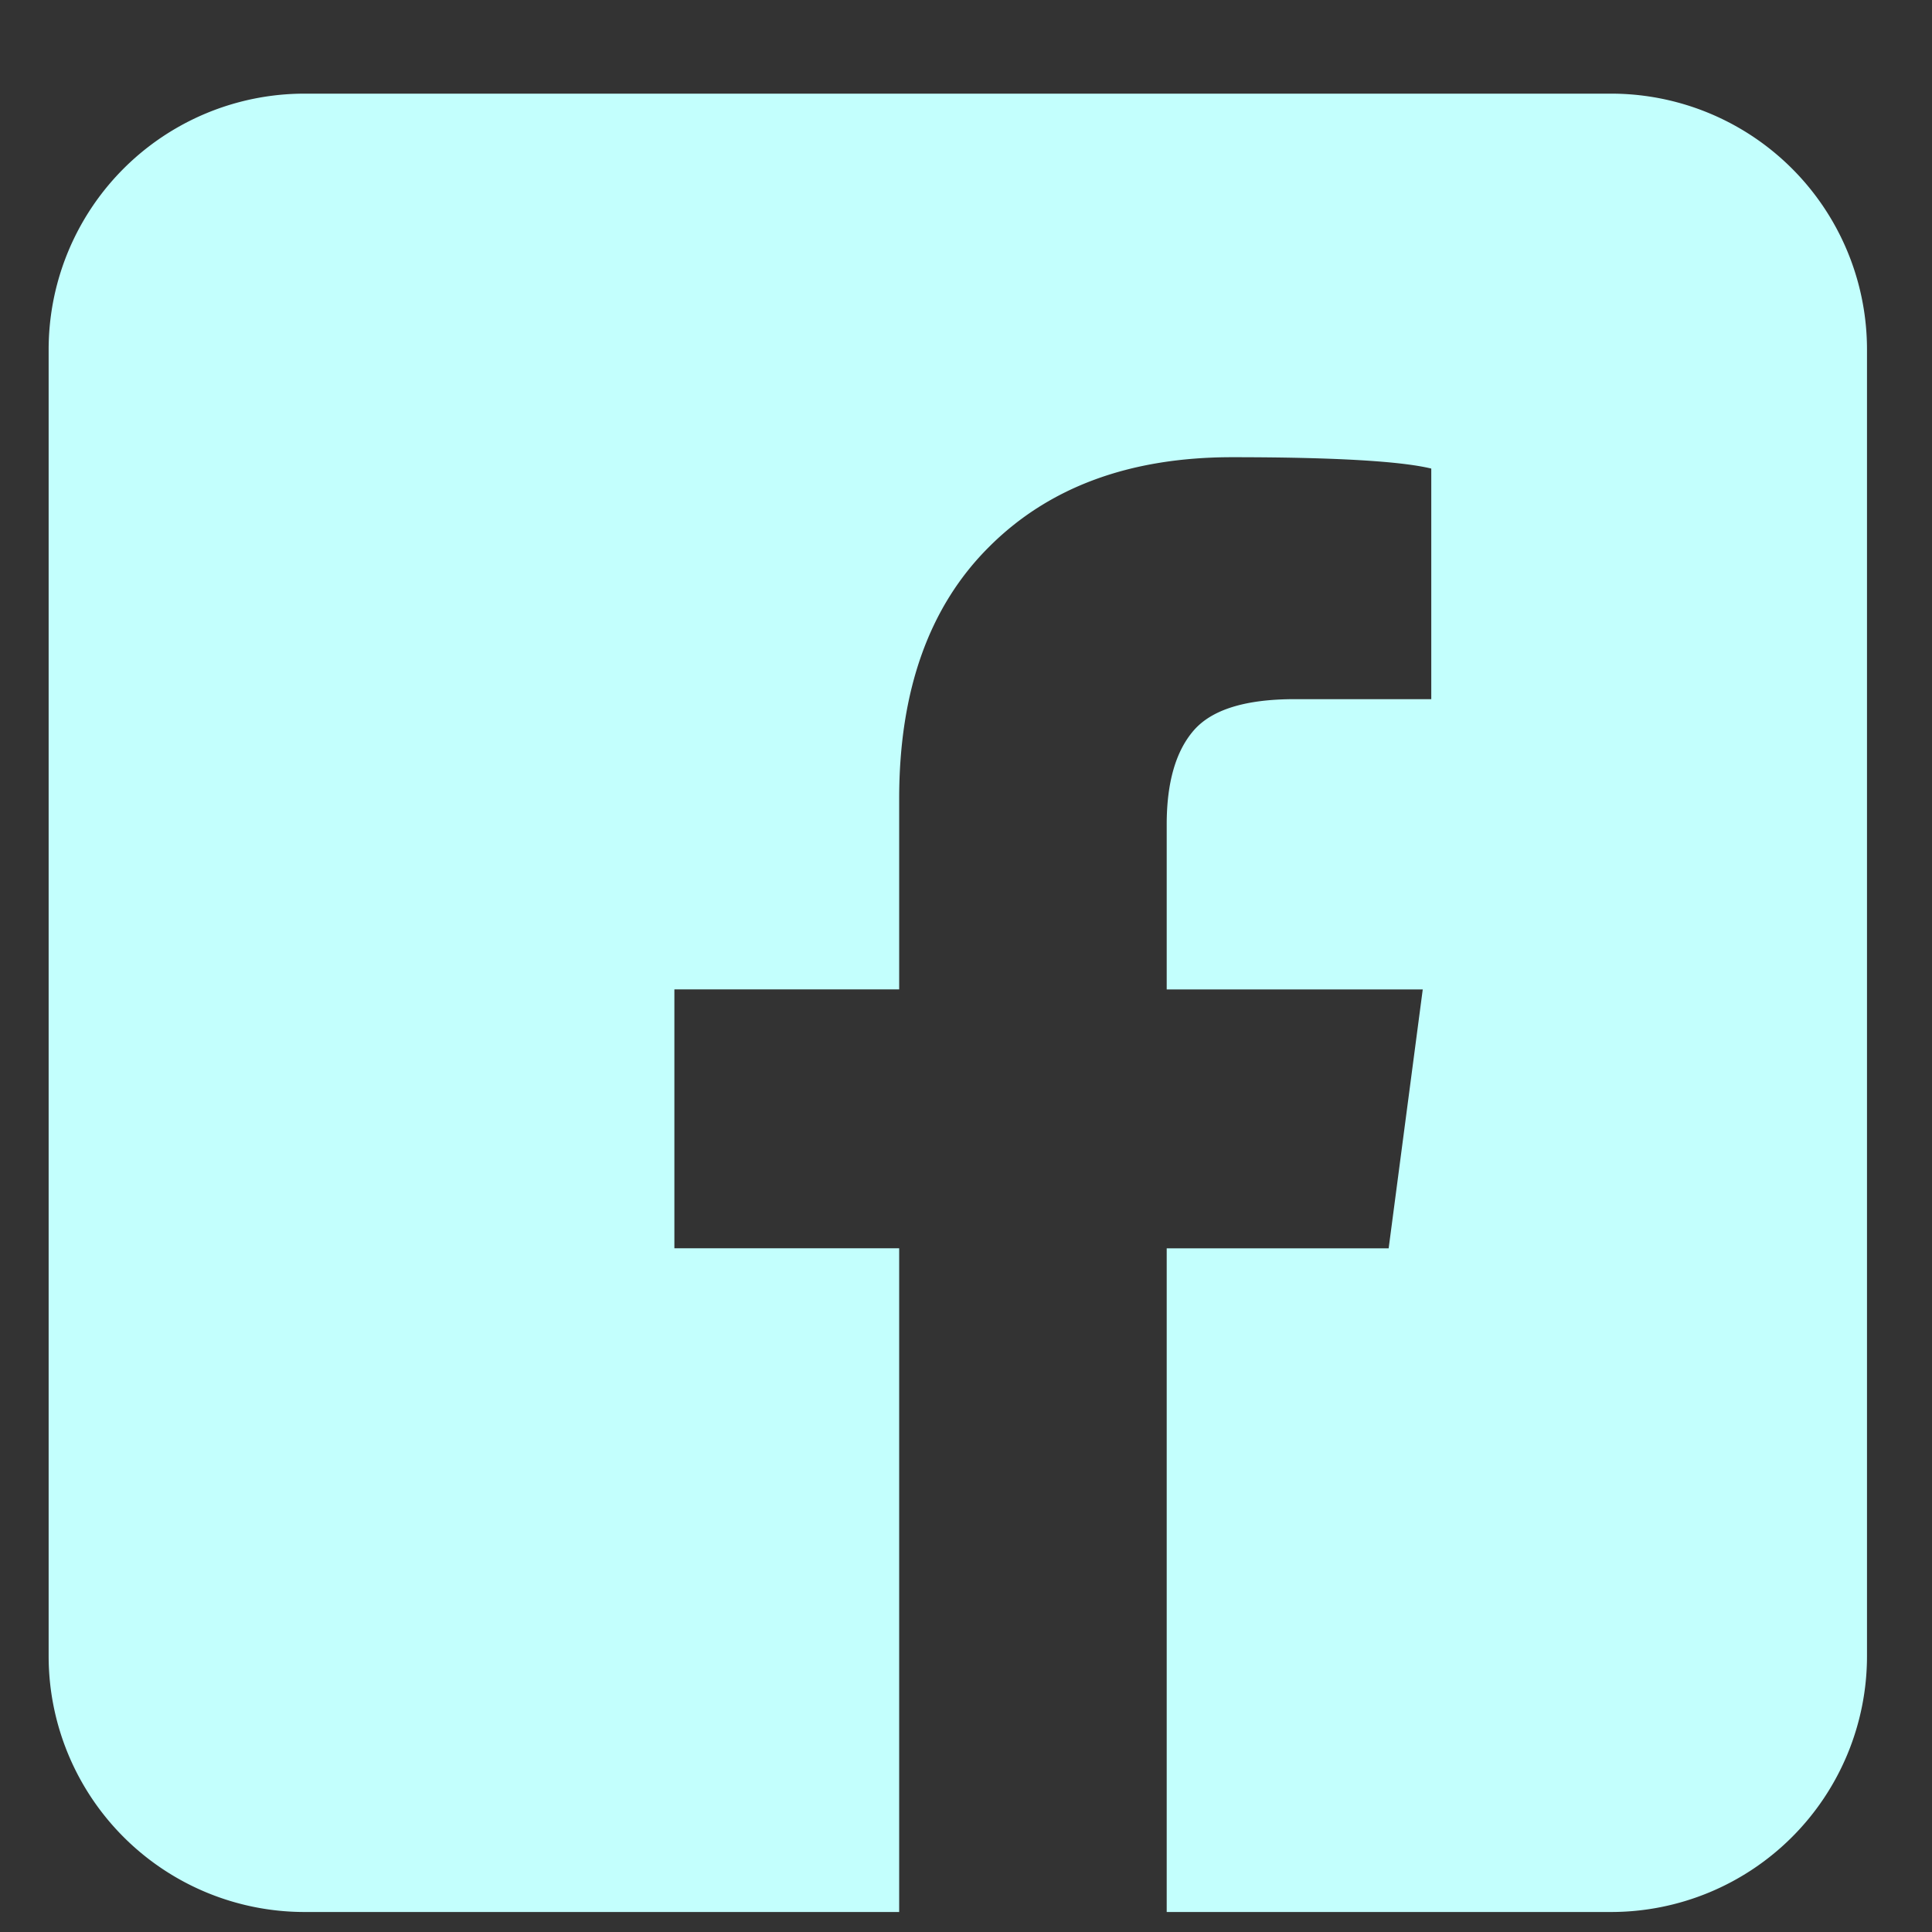 <svg fill="none" viewBox="0 0 17 17" xmlns="http://www.w3.org/2000/svg"><rect x="0" y="0" width="17" height="17" fill="#333333" stroke="none"/><path d="M14.176.824H2.68A2.252 2.252 0 0 0 .428 3.076v11.496a2.252 2.252 0 0 0 2.252 2.252h5.232v-5.84H5.934V8.706h1.978V7.028c0-.951.263-1.69.79-2.215.525-.526 1.238-.79 2.14-.79.901 0 1.485.035 1.752.1v2.029h-1.202c-.434 0-.73.092-.889.276-.158.183-.237.459-.237.826v1.452h2.253l-.3 2.278h-1.953v5.84h3.91a2.252 2.252 0 0 0 2.252-2.252V3.076A2.252 2.252 0 0 0 14.176.824Z" fill="#c3fffd" class="fill-000000"></path></svg>